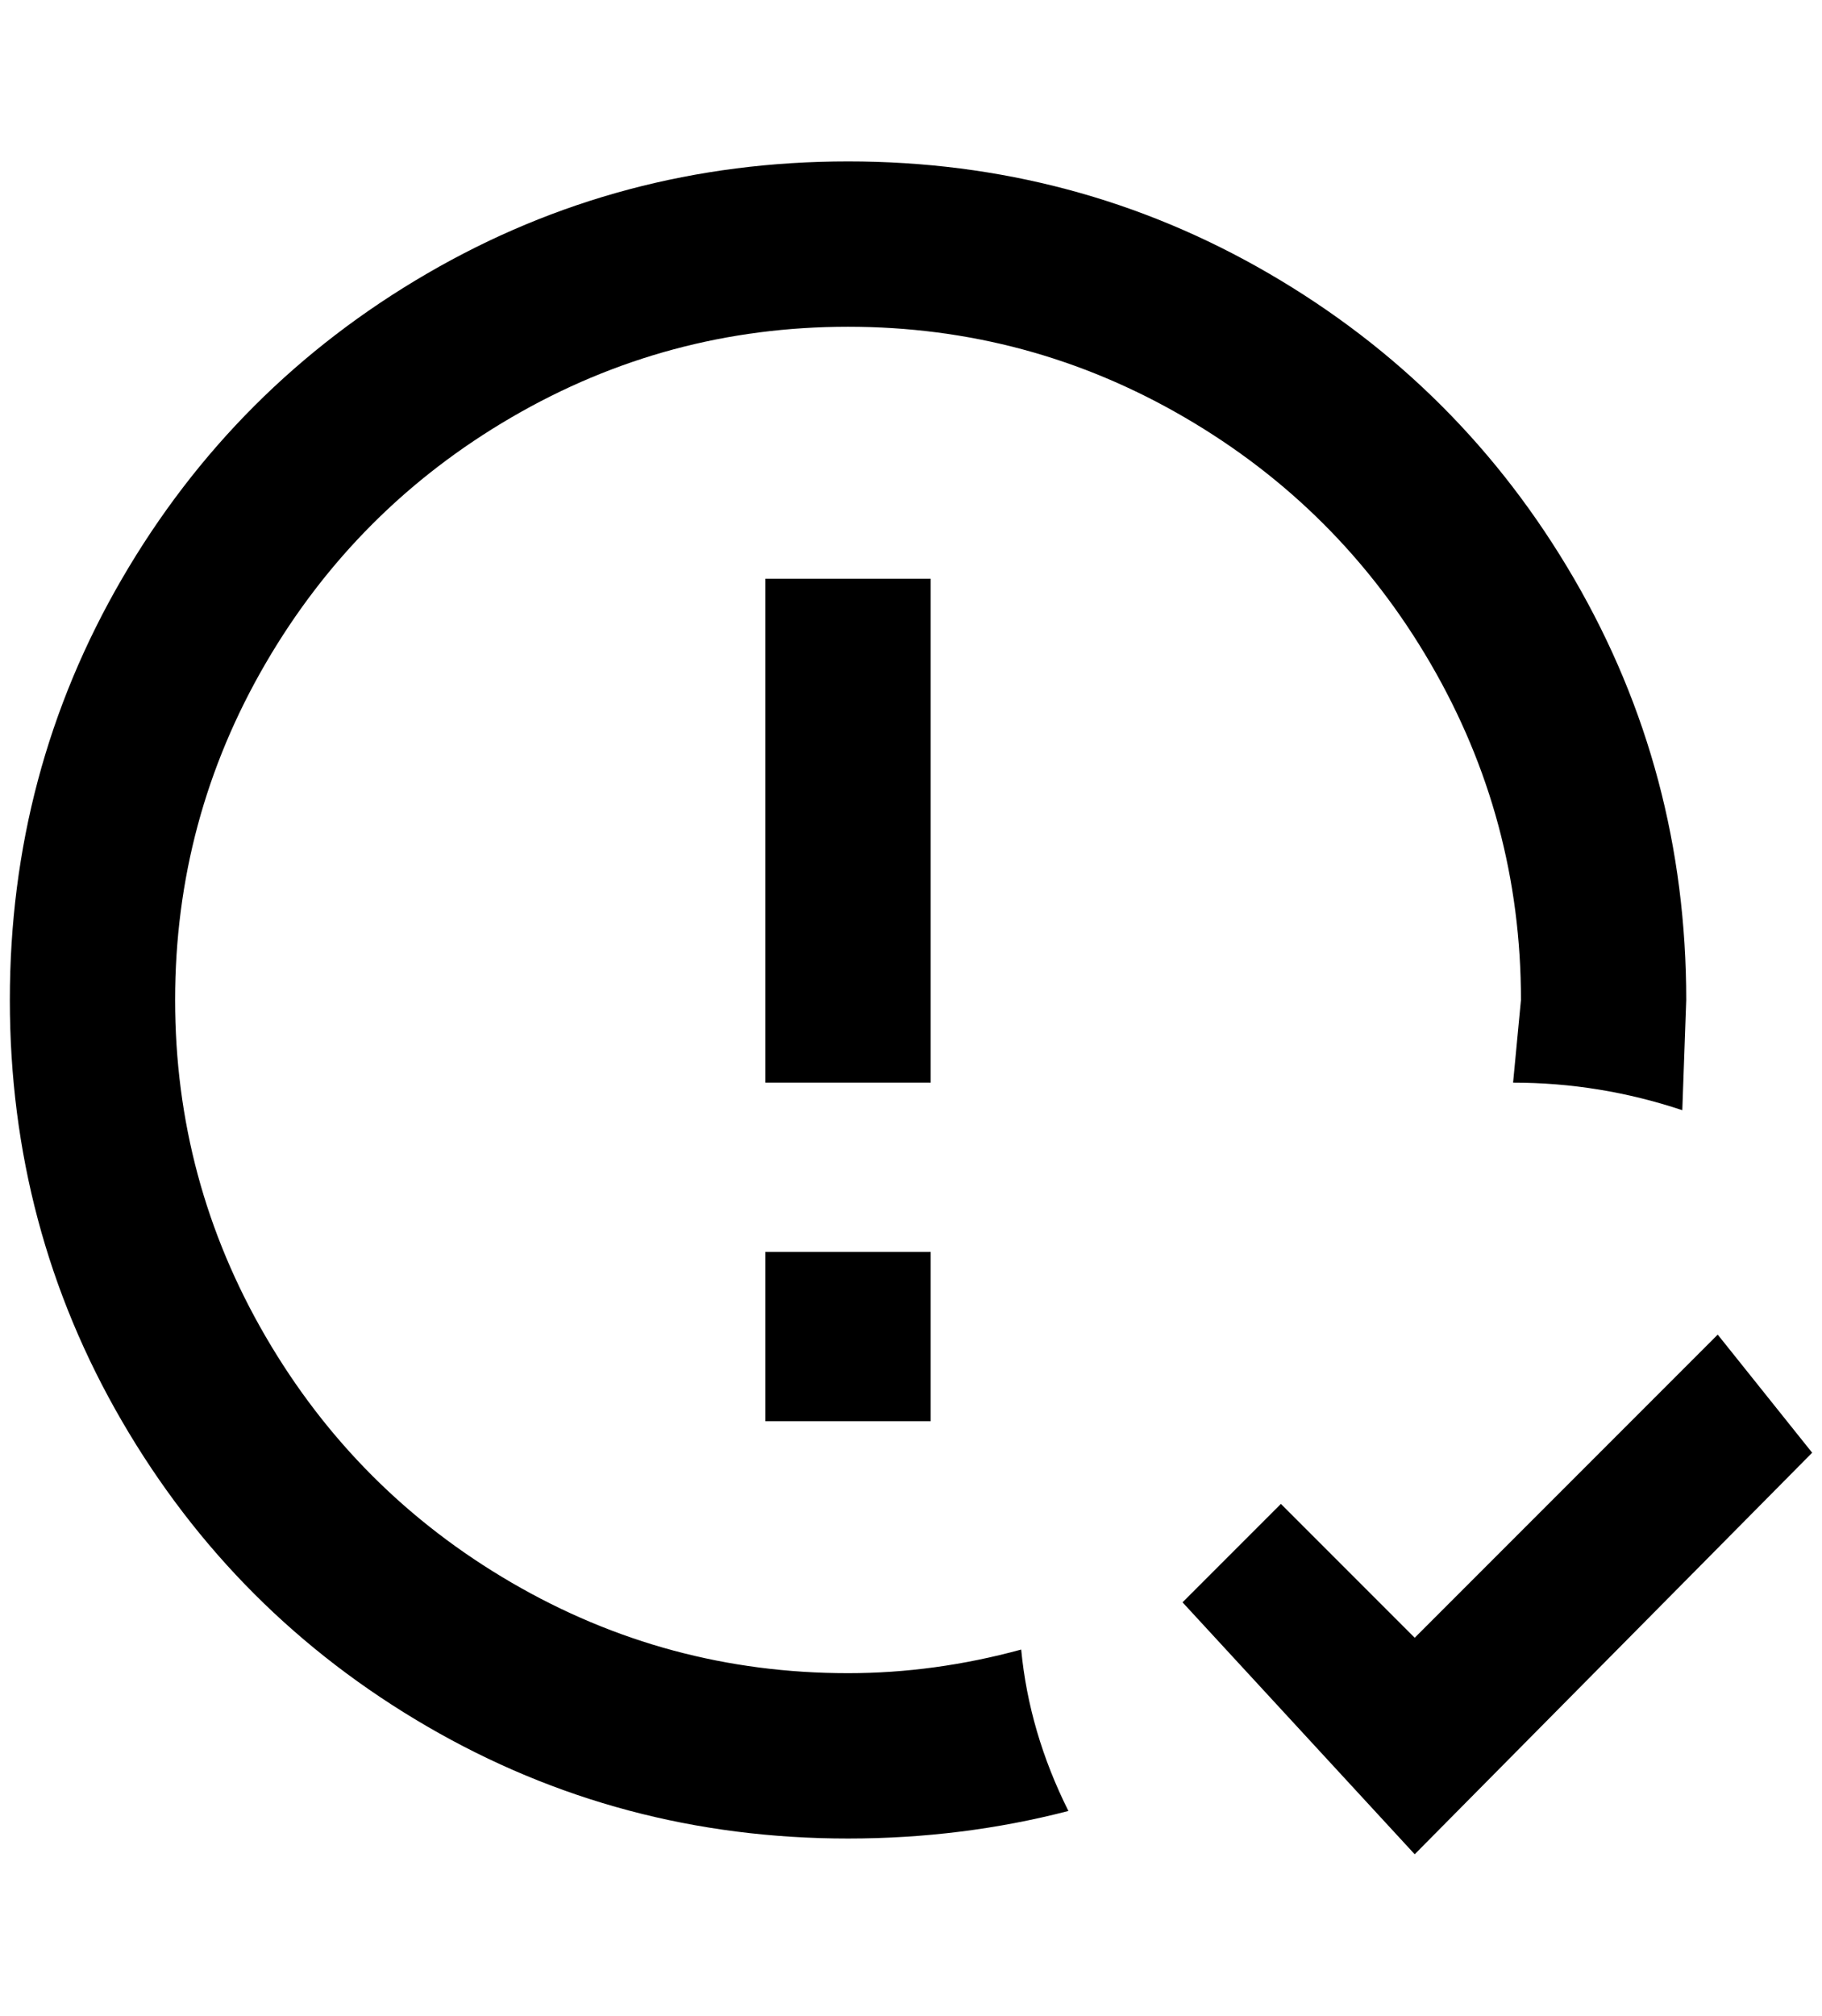 <?xml version="1.0" standalone="no"?>
<!DOCTYPE svg PUBLIC "-//W3C//DTD SVG 1.1//EN" "http://www.w3.org/Graphics/SVG/1.1/DTD/svg11.dtd" >
<svg xmlns="http://www.w3.org/2000/svg" xmlns:xlink="http://www.w3.org/1999/xlink" version="1.1" viewBox="-10 0 1852 2048">
   <path fill="currentColor"
d="M1428 1884l-236 -256l100 -100l136 136l308 -308l96 120zM768 1272h168v172h-168v-172zM768 588h168v512h-168v-512zM852 164q232 0 428 114t310 310t114 428l-4 112q-84 -28 -172 -28l8 -84q0 -184 -92 -342t-250 -250t-342 -92t-342 92t-250 250t-92 342t92 342
t250 250t342 92q88 0 176 -24q8 84 48 164q-108 28 -224 28q-232 0 -428 -114t-310 -310t-114 -428t114 -428t310 -310t428 -114z" />
</svg>
